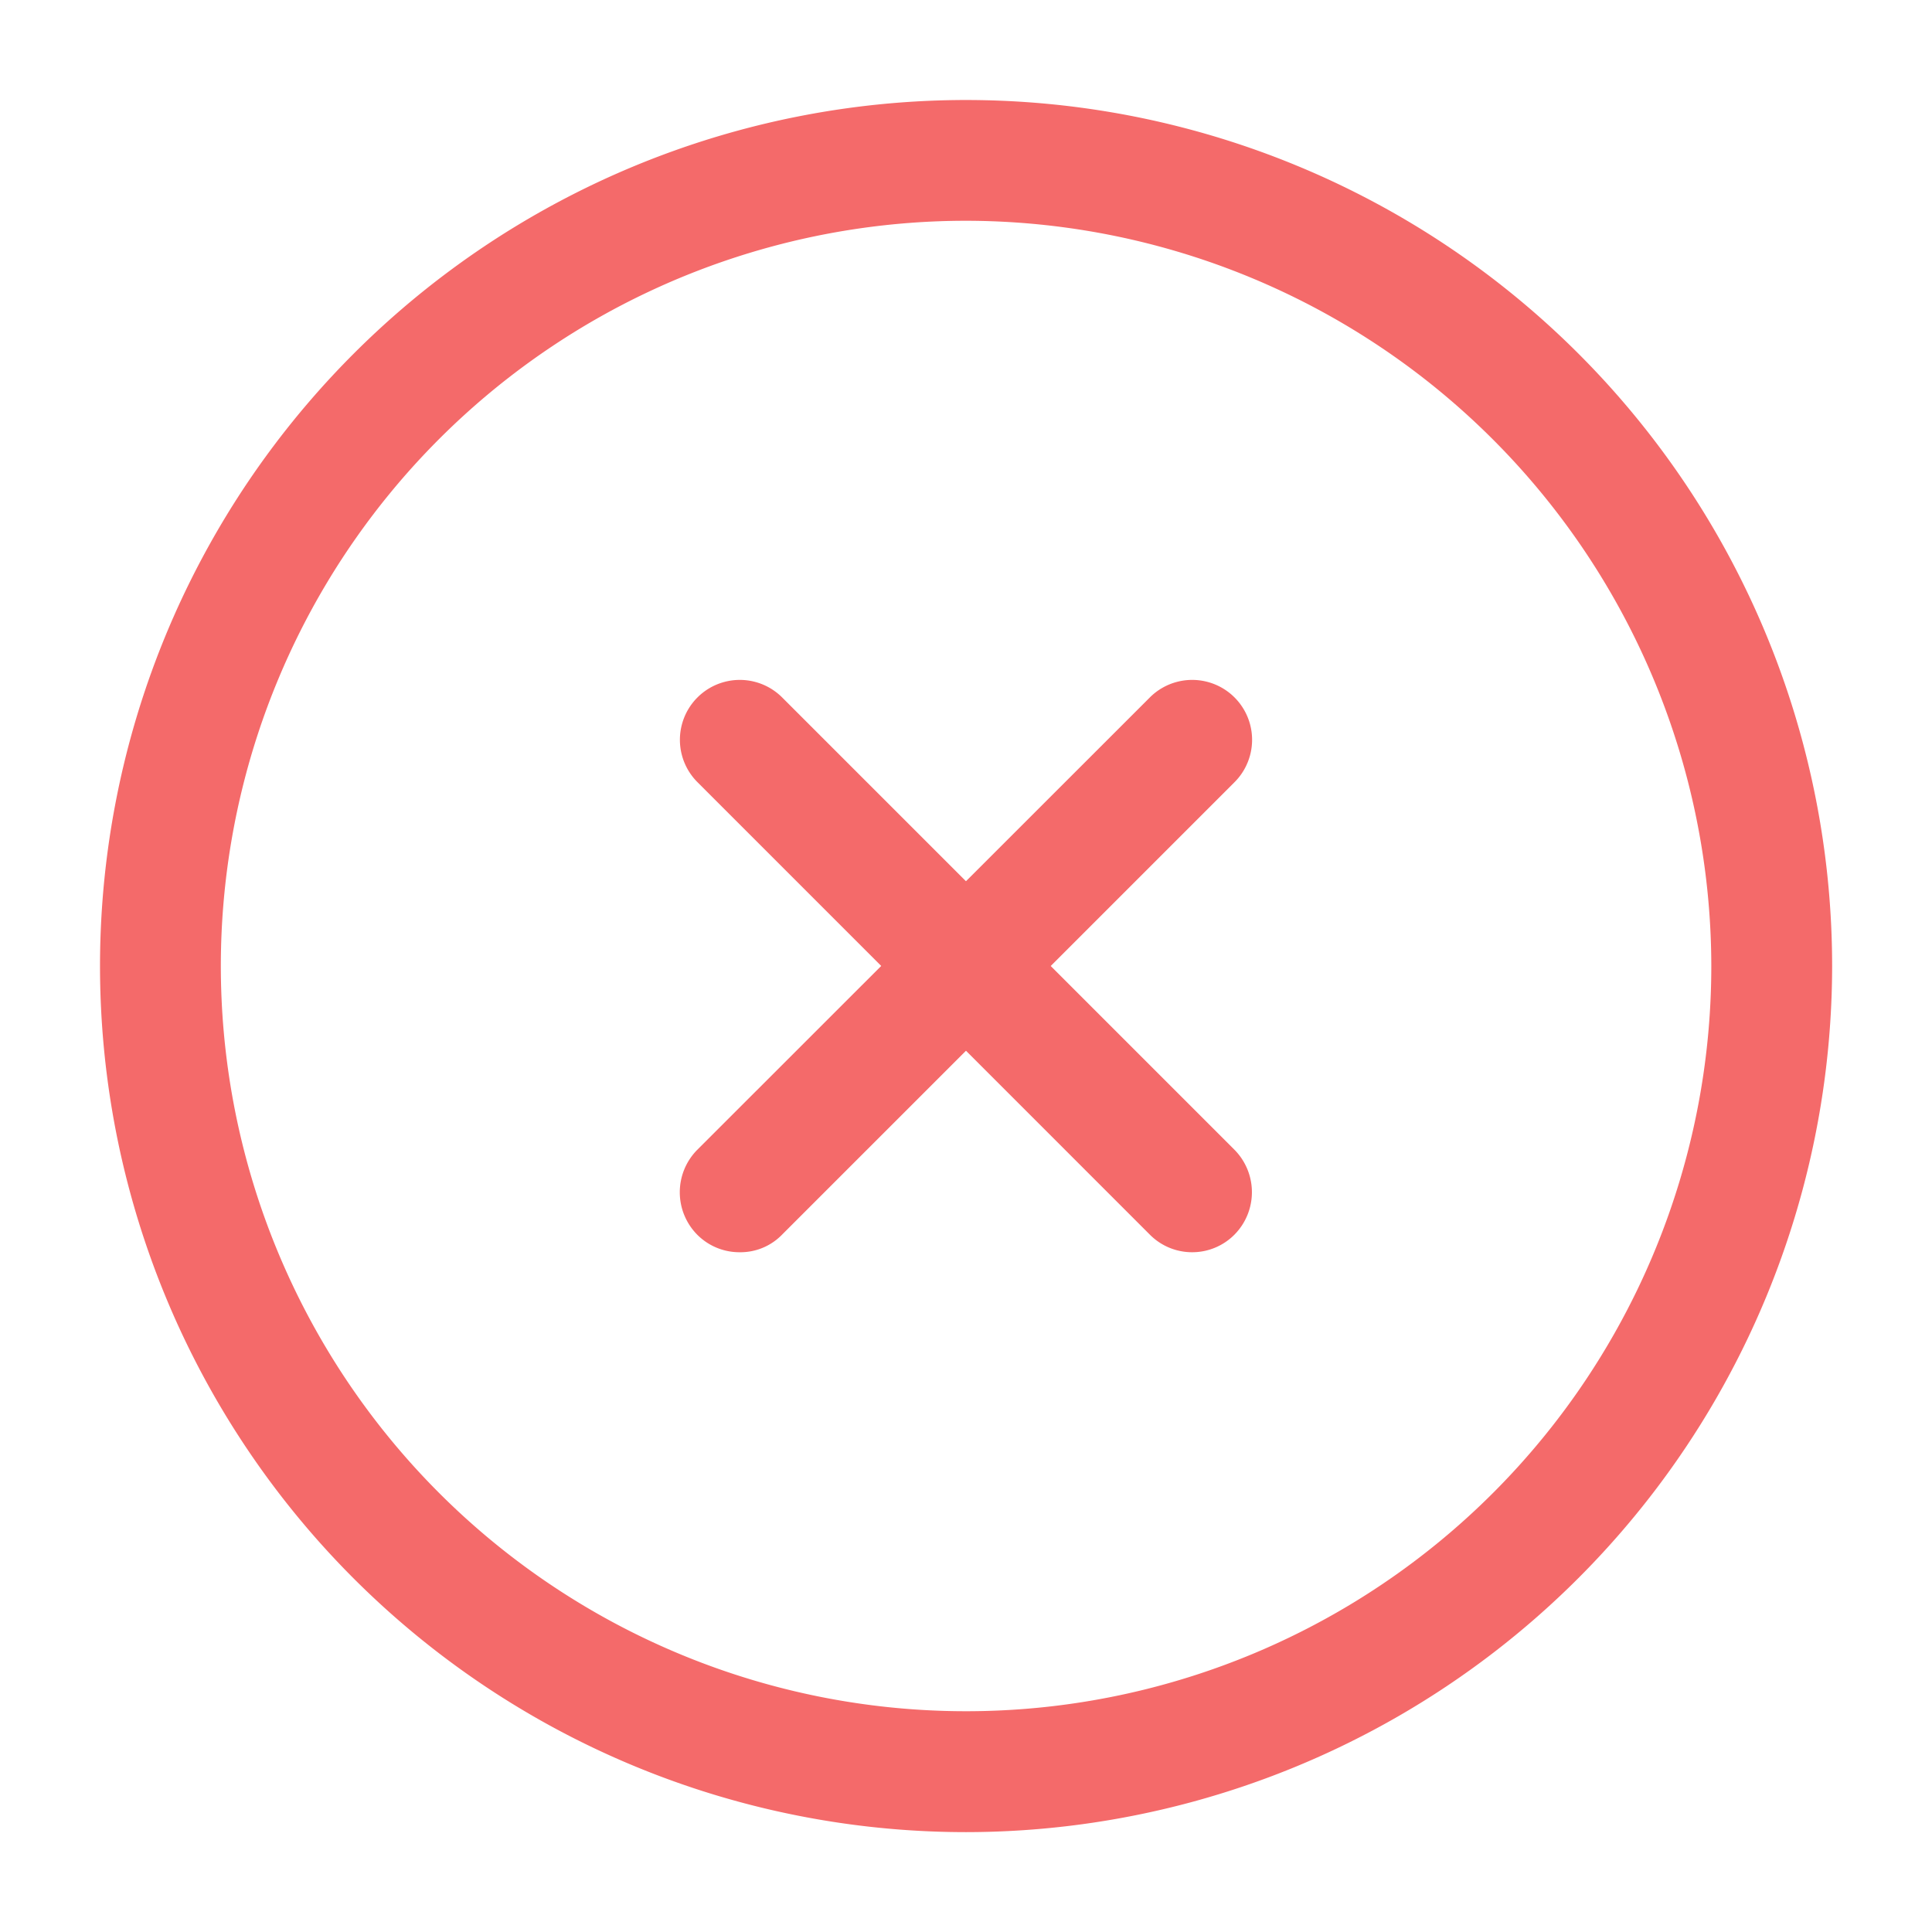 <svg xmlns="http://www.w3.org/2000/svg" width="26" height="26" viewBox="0 0 26 26">
  <g id="vuesax_outline_close-circle" data-name="vuesax/outline/close-circle" transform="translate(-236 -252)">
    <g id="close-circle" transform="translate(236 252)">
      <path id="Vector" d="M11.655,23.311A11.655,11.655,0,1,1,23.311,11.655,11.665,11.665,0,0,1,11.655,23.311Zm0-21.685A10.029,10.029,0,1,0,21.685,11.655,10.041,10.041,0,0,0,11.655,1.626Z" transform="translate(1.345 1.345)" fill="#f46a6a"/>
      <path id="Vector-2" data-name="Vector" d="M.8,7.7a.8.8,0,0,1-.57-.237.812.812,0,0,1,0-1.14L6.322.234a.806.806,0,0,1,1.14,1.14L1.374,7.462A.78.78,0,0,1,.8,7.7Z" transform="translate(9.152 9.152)" fill="#f46a6a"/>
      <path id="Vector-3" data-name="Vector" d="M6.892,7.7a.8.8,0,0,1-.57-.237L.234,1.374A.806.806,0,0,1,1.374.234L7.462,6.322a.812.812,0,0,1,0,1.14A.8.8,0,0,1,6.892,7.7Z" transform="translate(9.152 9.152)" fill="#f46a6a"/>
      <path id="Vector-4" data-name="Vector" d="M0,0H26V26H0Z" fill="none" opacity="0"/>
    </g>
  </g>
</svg>
